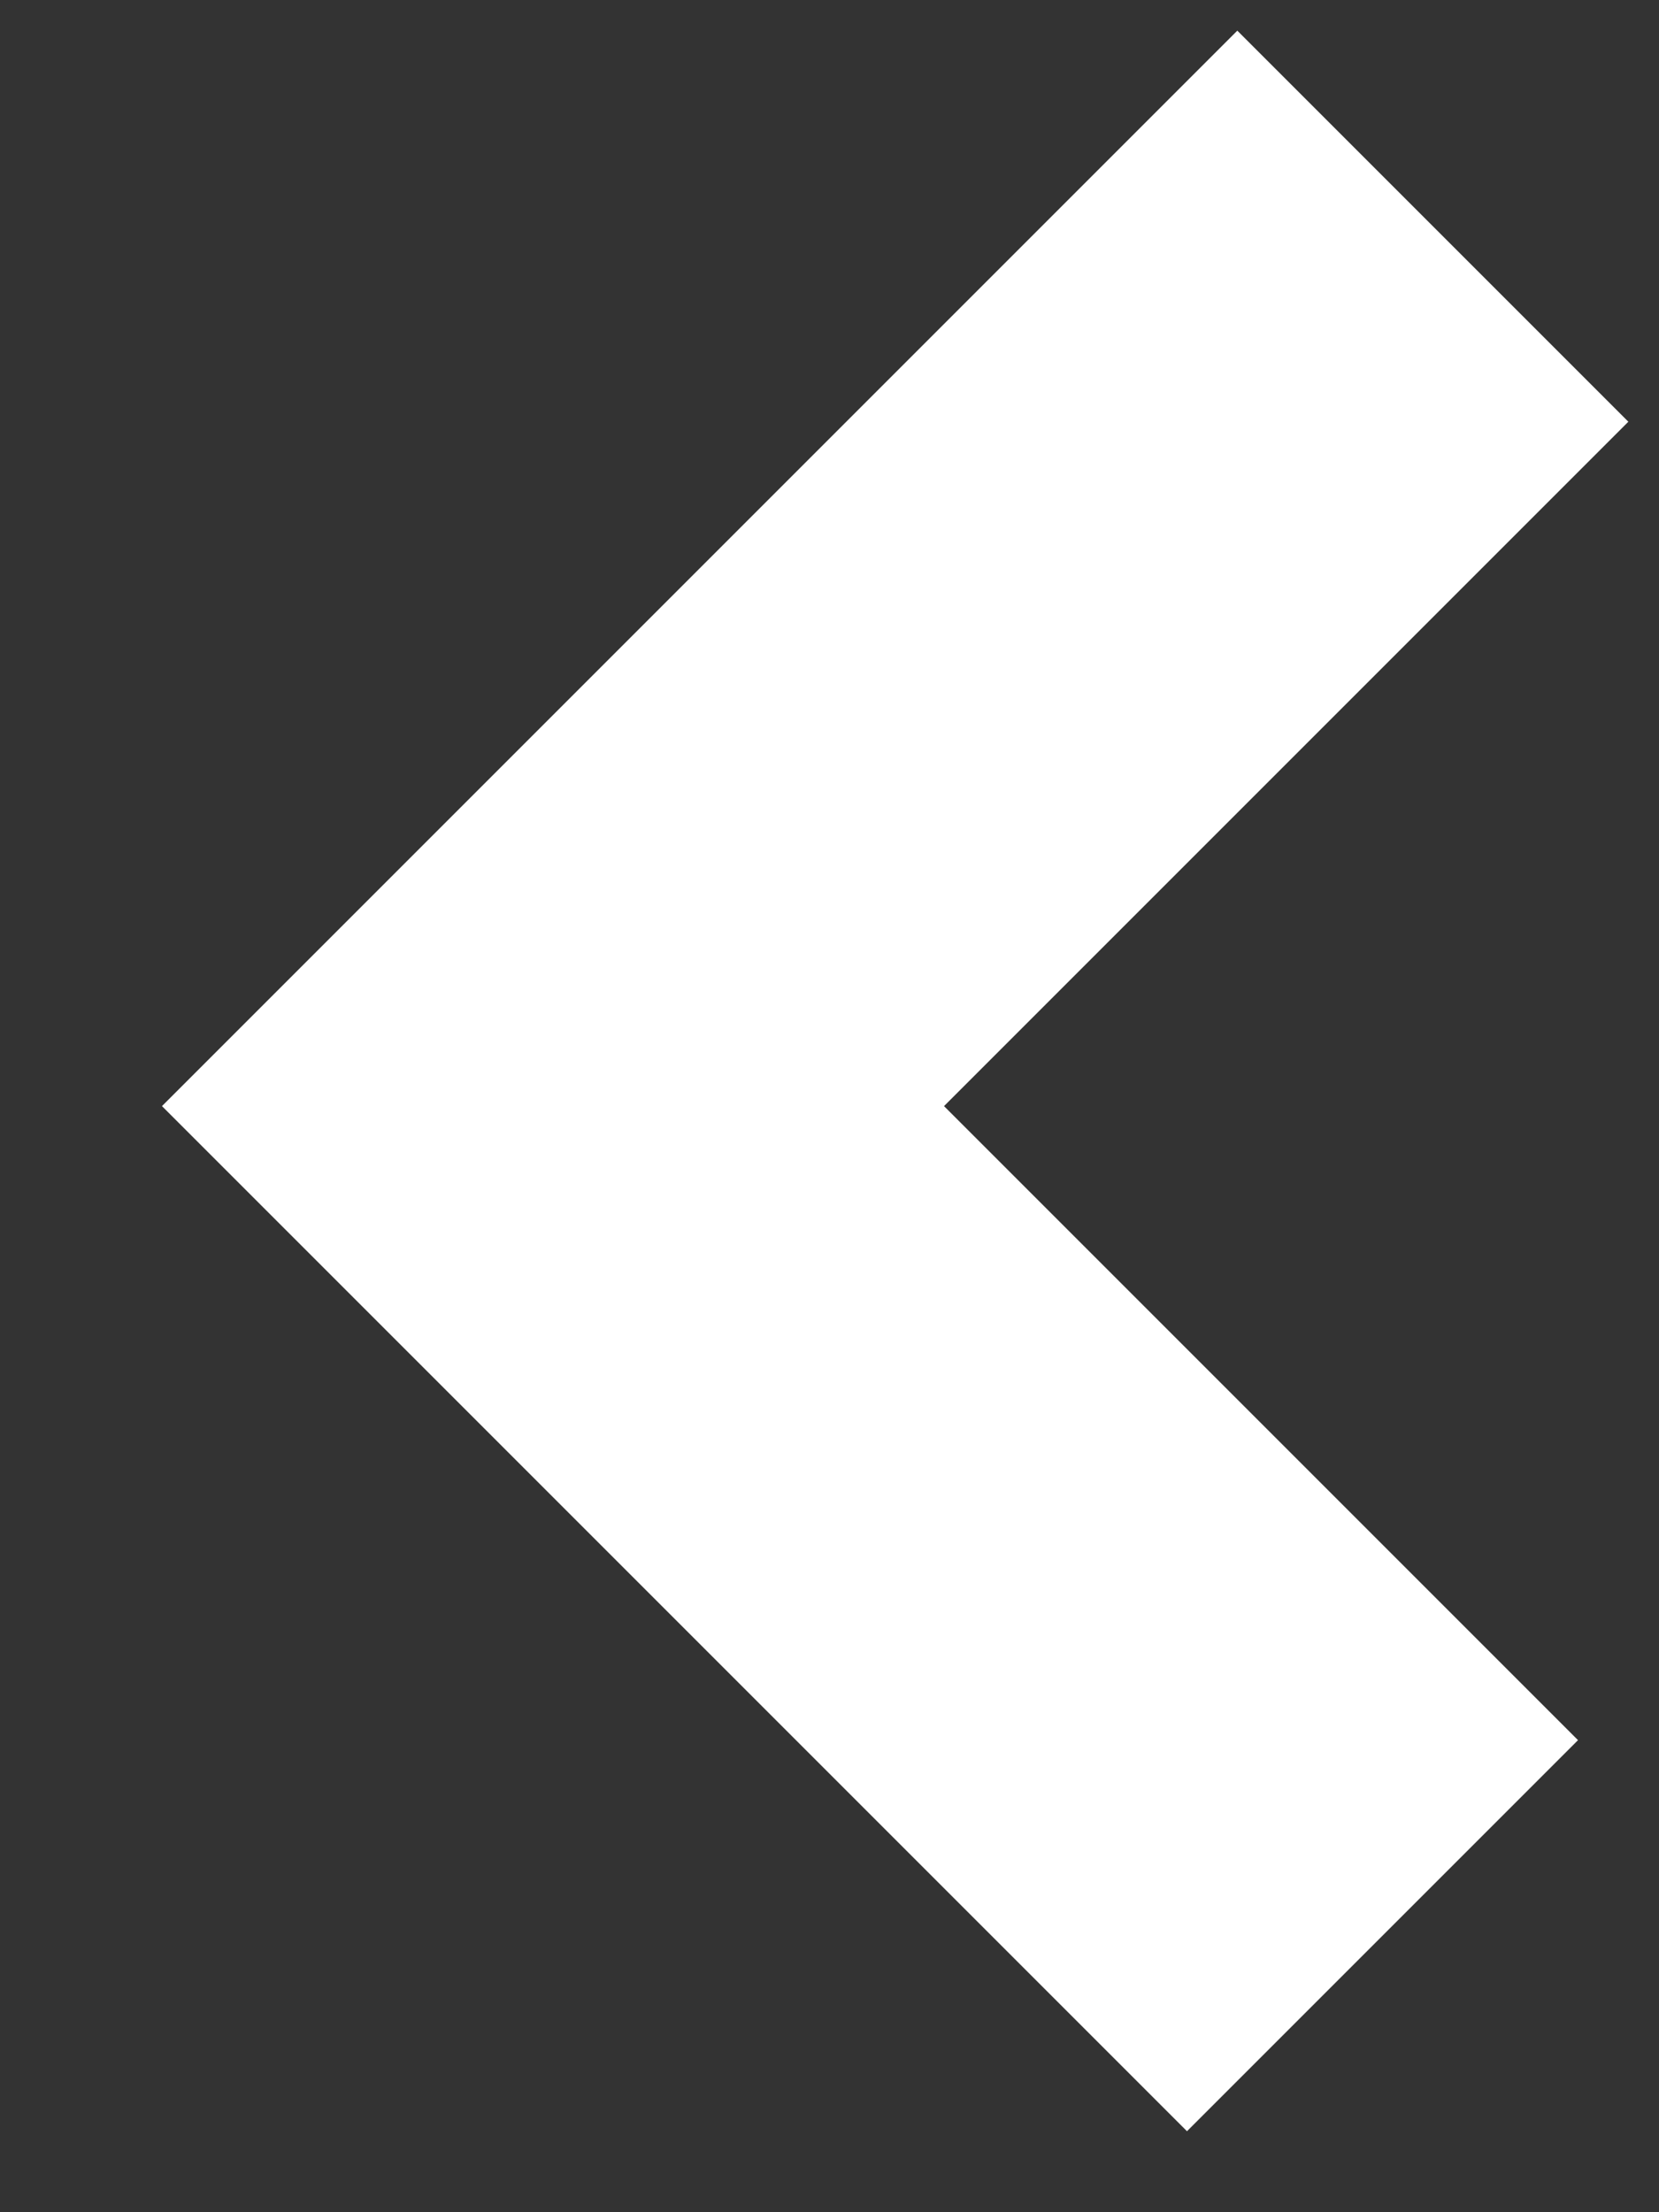 <svg width="9" height="12" viewBox="0 0 9 12" fill="none" xmlns="http://www.w3.org/2000/svg"><rect x="0" y="0" width="9" height="12" fill="#333333" stroke="none"/><path d="M7.773 1.227L3 6l4.5 4.5" stroke="#fff" stroke-width="3"/></svg>